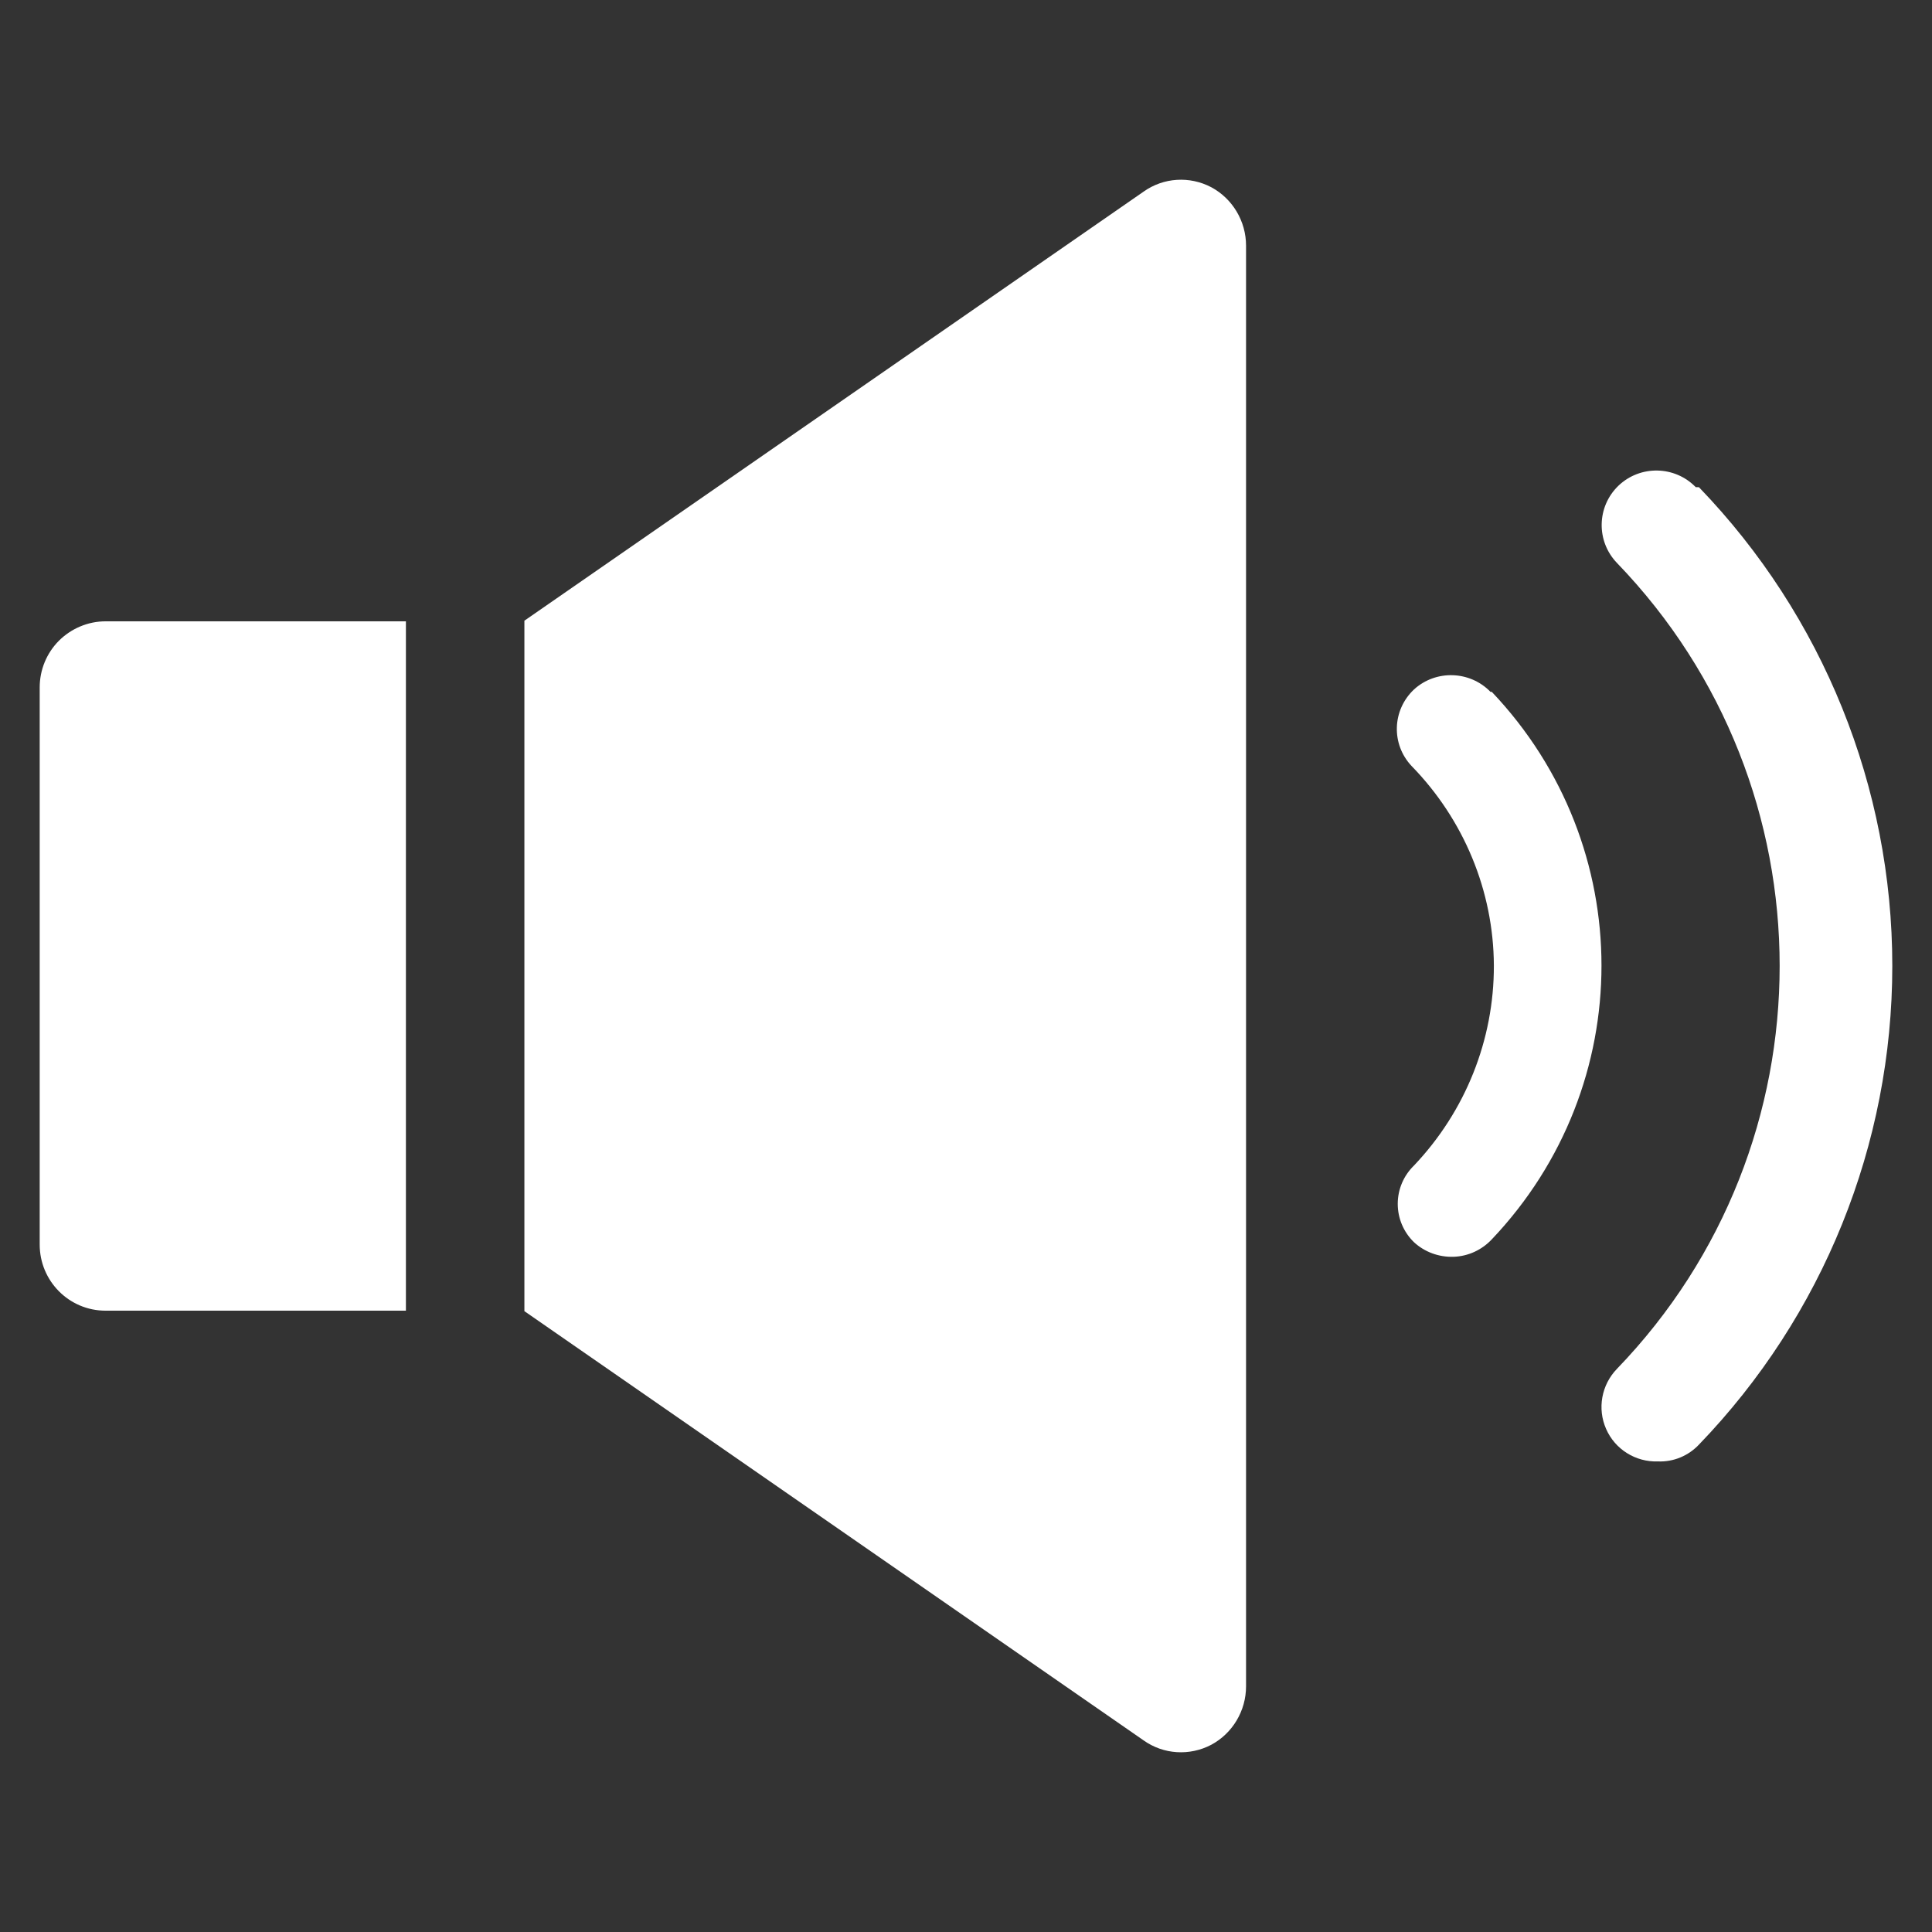 <svg width="172" height="172" viewBox="0 0 172 172" fill="none" xmlns="http://www.w3.org/2000/svg">
<rect x="0" y="0" width="172" height="172" fill="#333333" stroke="none"/>
<g clip-path="url(#clip0_337_16)">
<path d="M3.534 61.199V110.8C3.534 114.044 6.15 116.685 9.395 116.685H36.137V55.315H9.395C7.837 55.315 6.35 55.947 5.25 57.037C4.149 58.142 3.534 59.635 3.534 61.199Z" fill="white"/>
<path d="M101.821 17.053L46.685 55.258V116.728L101.821 154.948C103.586 156.199 105.906 156.342 107.828 155.336C109.736 154.315 110.932 152.302 110.932 150.13V21.869C110.932 19.698 109.736 17.685 107.828 16.664C105.906 15.658 103.586 15.802 101.821 17.053Z" fill="white"/>
<path d="M132.694 61.593C130.863 59.703 127.829 59.604 125.883 61.381C123.937 63.215 123.836 66.248 125.668 68.194C130.333 72.975 132.966 79.336 132.995 85.965C133.009 92.579 130.462 98.941 125.883 103.764C124.953 104.667 124.437 105.894 124.437 107.177C124.437 108.461 124.953 109.688 125.883 110.59C126.827 111.465 128.101 111.93 129.403 111.888C130.705 111.845 131.922 111.281 132.809 110.336C145.831 96.627 145.831 75.302 132.809 61.593L132.694 61.593Z" fill="white"/>
<path d="M150.966 43.37C149.1 41.448 146.022 41.391 144.084 43.242C142.146 45.108 142.089 48.184 143.956 50.12C163.264 70.141 163.264 101.84 143.956 121.861C142.573 123.285 142.189 125.406 142.987 127.215C143.785 129.038 145.623 130.177 147.603 130.106C148.986 130.163 150.311 129.607 151.251 128.61C162.295 117.162 168.466 101.883 168.466 85.993C168.466 70.102 162.295 54.822 151.251 43.375L150.966 43.37Z" fill="white"/>
</g>
<defs>
<clipPath id="clip0_337_16">
<rect width="172" height="172" fill="white"/>
</clipPath>
</defs>
</svg>
